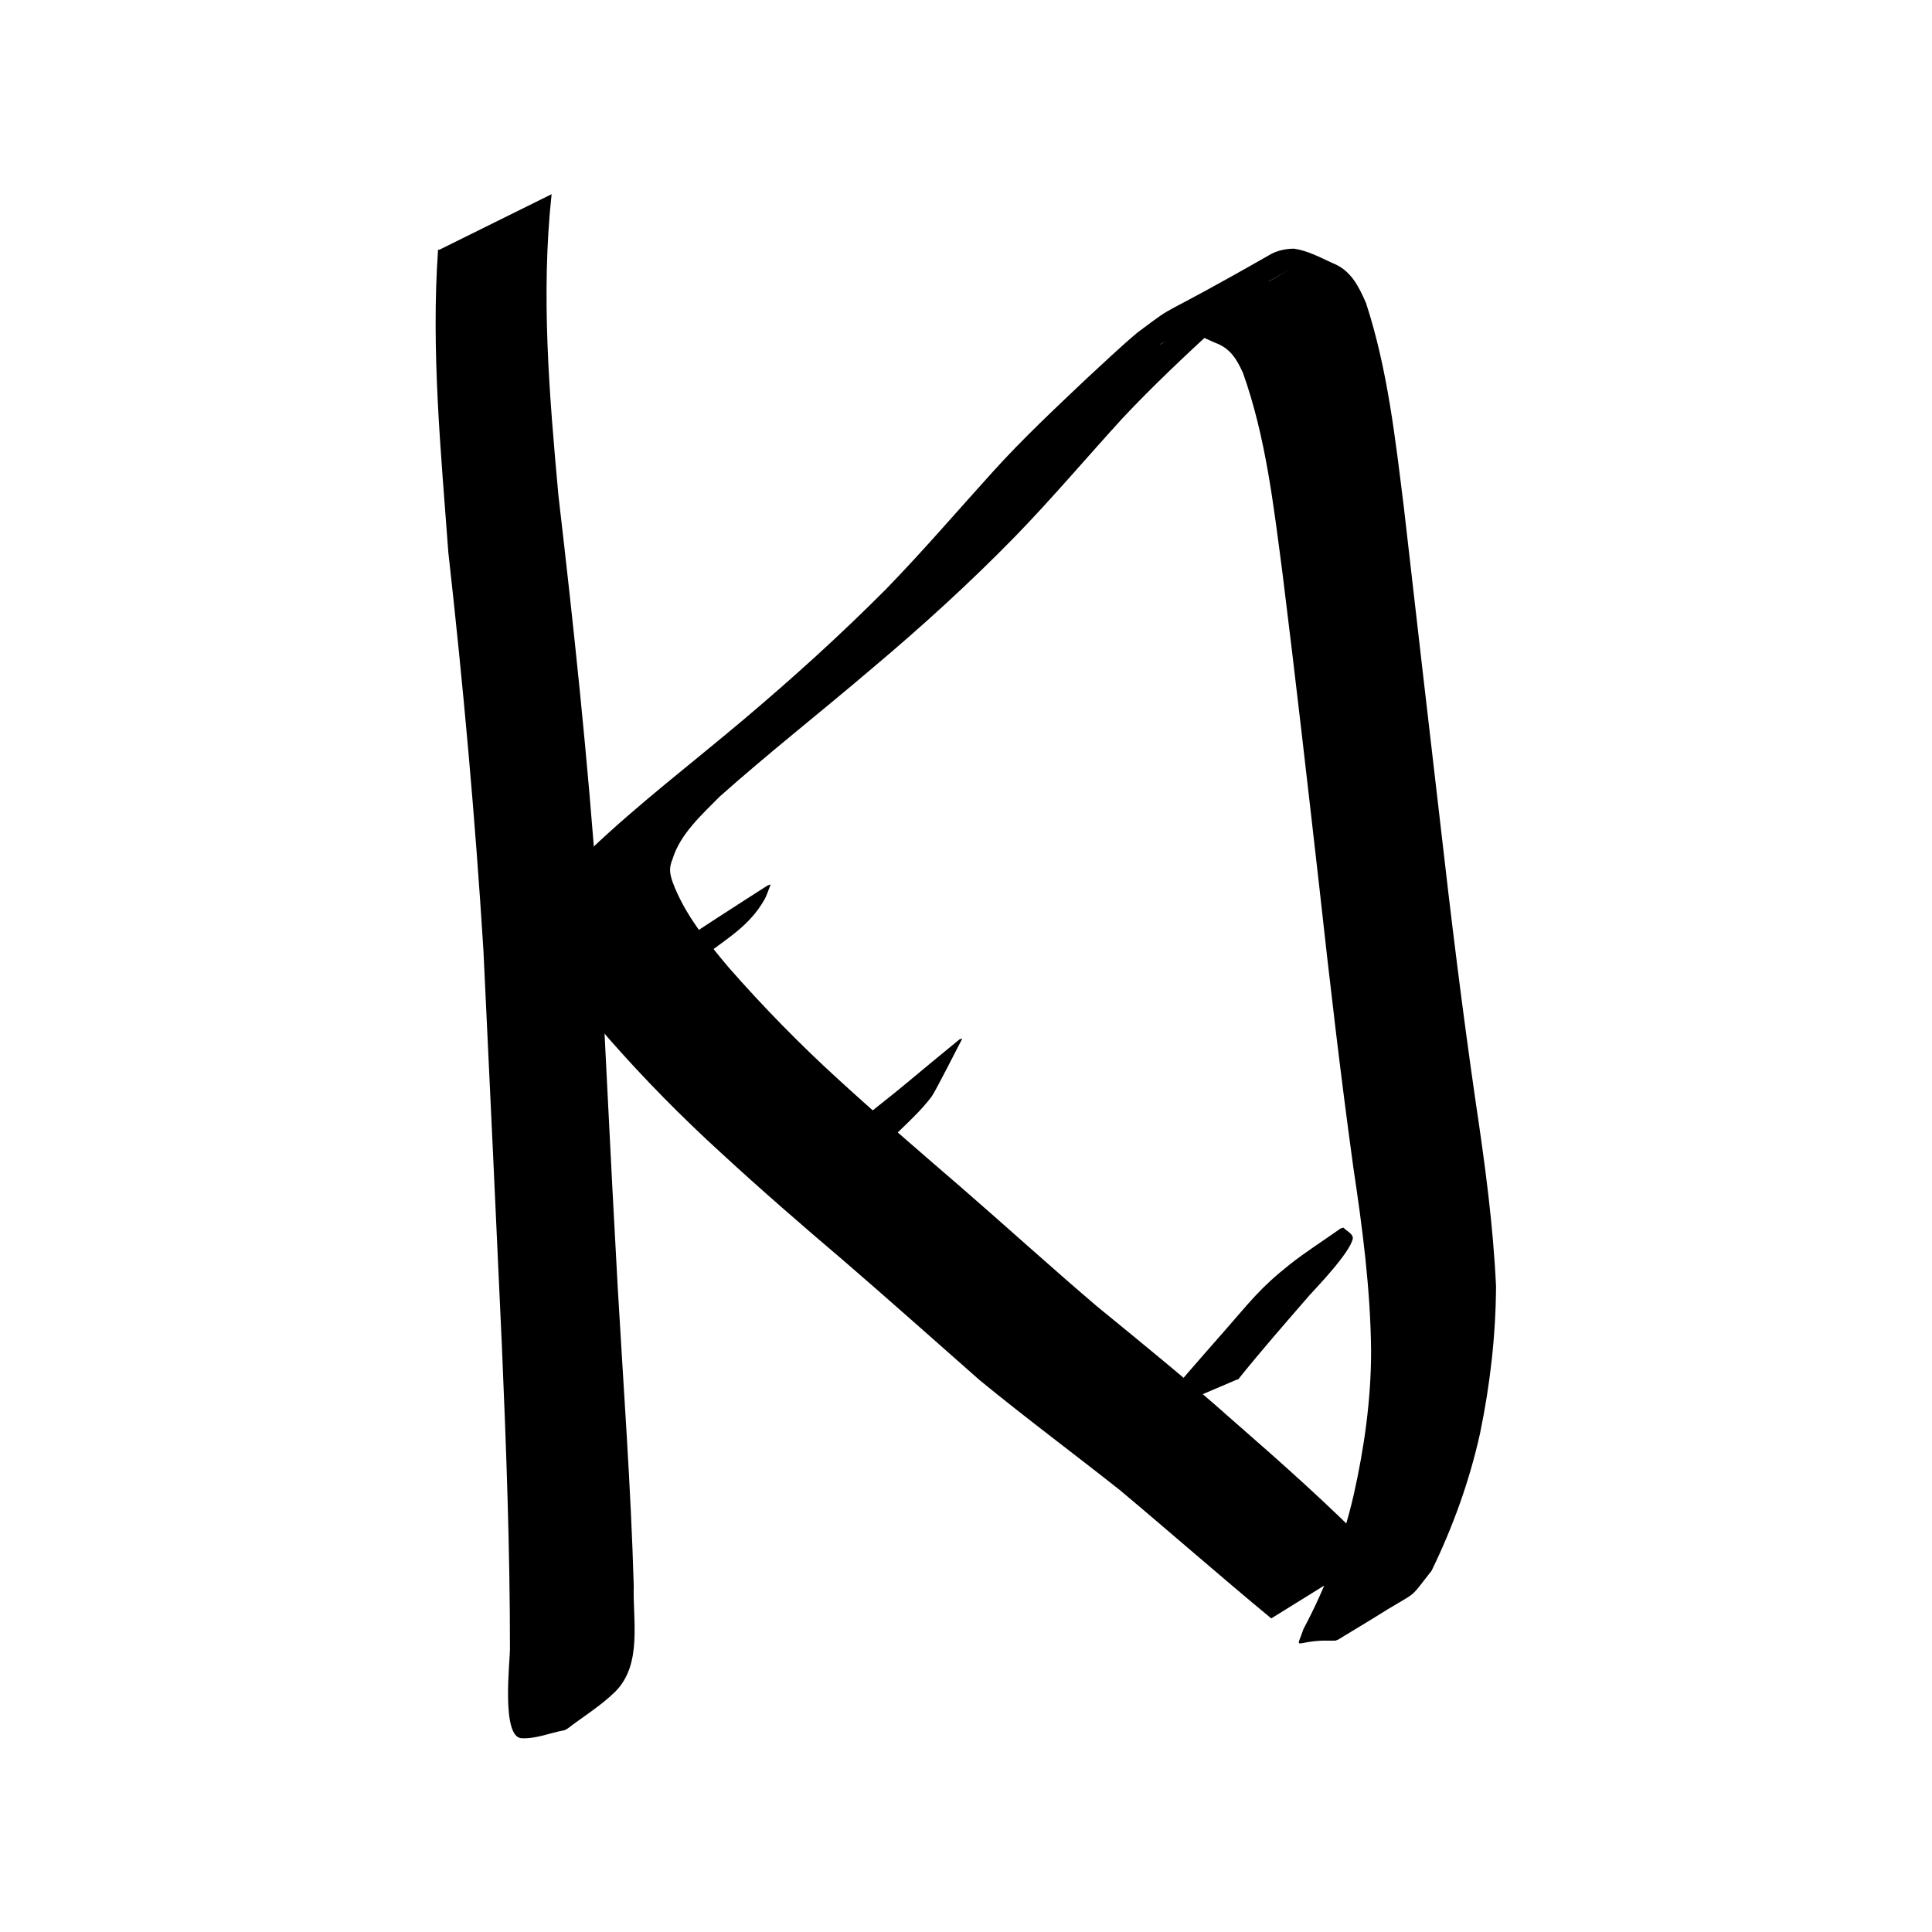 <?xml version="1.0" encoding="UTF-8" standalone="no"?>
<svg
   xmlns:dc="http://purl.org/dc/elements/1.1/"
   xmlns:cc="http://creativecommons.org/ns#"
   xmlns:rdf="http://www.w3.org/1999/02/22-rdf-syntax-ns#"
   xmlns:svg="http://www.w3.org/2000/svg"
   xmlns="http://www.w3.org/2000/svg"
   xmlns:sodipodi="http://sodipodi.sourceforge.net/DTD/sodipodi-0.dtd"
   xmlns:inkscape="http://www.inkscape.org/namespaces/inkscape"
   width="64"
   height="64"
   viewBox="0 0 16.933 16.933"
   version="1.1"
   id="svg2466"
   inkscape:version="1.0.2 (e86c870879, 2021-01-15)"
   sodipodi:docname="previous.svg">
  <defs
     id="defs2460" />
  <sodipodi:namedview
     id="base"
     pagecolor="#ffffff"
     bordercolor="#666666"
     borderopacity="1.0"
     inkscape:pageopacity="0.0"
     inkscape:pageshadow="2"
     inkscape:zoom="7.9195959"
     inkscape:cx="11.013002"
     inkscape:cy="37.947495"
     inkscape:document-units="mm"
     inkscape:current-layer="layer1"
     inkscape:document-rotation="0"
     showgrid="false"
     units="px"
     inkscape:window-width="2560"
     inkscape:window-height="1403"
     inkscape:window-x="1080"
     inkscape:window-y="104"
     inkscape:window-maximized="1" />
  <g
     inkscape:label="Layer 1"
     inkscape:groupmode="layer"
     id="layer1">
    <g
       id="g2418"
       transform="matrix(2.5,0,0,2.5,-200.068,-478.678)">
      <path
         style="fill:#000000;fill-opacity:1;stroke:none;stroke-width:1;stroke-opacity:0.417"
         id="path3682"
         d="m 84.851,196.916 c -0.16,-0.165 -0.332,-0.317 -0.505,-0.468 -0.154,-0.137 -0.314,-0.267 -0.473,-0.397 -0.161,-0.137 -0.317,-0.279 -0.476,-0.417 -0.145,-0.125 -0.289,-0.249 -0.43,-0.378 -0.136,-0.124 -0.265,-0.256 -0.386,-0.394 -0.077,-0.092 -0.154,-0.186 -0.196,-0.299 -0.01,-0.03 -0.013,-0.049 0,-0.08 0.026,-0.087 0.103,-0.156 0.164,-0.218 0.174,-0.155 0.358,-0.299 0.536,-0.451 0.175,-0.147 0.344,-0.301 0.503,-0.464 0.129,-0.133 0.249,-0.275 0.374,-0.412 0.106,-0.113 0.219,-0.219 0.333,-0.324 0.061,-0.053 0.116,-0.112 0.183,-0.158 0.159,-0.091 0.025,-0.014 -0.382,0.222 -0.01,0.004 0.012,-0.007 0.019,-0.011 0.016,-0.009 0.033,-0.016 0.051,-0.022 0.042,-0.011 0.082,0.01 0.119,0.027 0.054,0.019 0.077,0.056 0.1,0.107 0.08,0.225 0.107,0.464 0.138,0.699 0.046,0.369 0.088,0.739 0.13,1.108 0.036,0.327 0.074,0.654 0.119,0.98 0.032,0.213 0.06,0.426 0.062,0.642 0,0.17 -0.024,0.339 -0.061,0.504 -0.038,0.164 -0.097,0.322 -0.176,0.47 -0.026,0.076 -0.032,0.045 0.066,0.041 0.015,0 0.031,0 0.046,0 0,0 0.01,-0.004 0.01,-0.004 v 0 c 0.039,-0.024 0.078,-0.047 0.117,-0.071 0.175,-0.111 0.12,-0.056 0.21,-0.17 0.075,-0.154 0.133,-0.315 0.17,-0.482 0.035,-0.169 0.055,-0.341 0.056,-0.515 -0.01,-0.216 -0.039,-0.43 -0.071,-0.644 -0.047,-0.324 -0.087,-0.65 -0.124,-0.976 -0.043,-0.37 -0.086,-0.74 -0.128,-1.11 -0.03,-0.241 -0.057,-0.486 -0.133,-0.718 -0.026,-0.059 -0.053,-0.114 -0.116,-0.139 -0.044,-0.02 -0.088,-0.044 -0.136,-0.051 -0.027,0 -0.057,0.006 -0.081,0.019 -0.434,0.248 -0.31,0.157 -0.468,0.275 -0.061,0.051 -0.119,0.107 -0.178,0.161 -0.112,0.106 -0.225,0.212 -0.329,0.327 -0.124,0.137 -0.244,0.277 -0.373,0.41 -0.16,0.161 -0.328,0.313 -0.501,0.459 -0.18,0.152 -0.368,0.295 -0.539,0.458 -0.089,0.099 -0.186,0.208 -0.14,0.35 0.047,0.117 0.126,0.217 0.208,0.312 0.123,0.14 0.253,0.272 0.391,0.398 0.141,0.13 0.285,0.255 0.431,0.379 0.16,0.138 0.318,0.279 0.477,0.419 0.161,0.132 0.328,0.256 0.491,0.385 0.178,0.149 0.352,0.302 0.531,0.45 0,0 0.371,-0.23 0.371,-0.23 z" />
      <path
         style="fill:#000000;fill-opacity:1;stroke:none;stroke-width:1;stroke-opacity:0.417"
         id="path3684"
         d="m 81.563,192.346 c -0.025,0.354 0.01,0.709 0.036,1.062 0.052,0.464 0.094,0.929 0.123,1.395 0.022,0.464 0.044,0.928 0.065,1.393 0.015,0.352 0.028,0.704 0.028,1.057 0,0.043 -0.031,0.307 0.04,0.312 0.051,0.003 0.101,-0.019 0.151,-0.028 0,0 0.01,-0.005 0.01,-0.005 v 0 c 0.056,-0.043 0.117,-0.08 0.168,-0.13 0.096,-0.096 0.061,-0.251 0.065,-0.37 -0.01,-0.349 -0.036,-0.696 -0.056,-1.044 -0.026,-0.463 -0.047,-0.926 -0.072,-1.389 -0.033,-0.465 -0.082,-0.927 -0.136,-1.39 -0.032,-0.351 -0.062,-0.705 -0.024,-1.057 0,0 -0.394,0.195 -0.394,0.195 z" />
      <path
         style="fill:#000000;fill-opacity:1;stroke:none;stroke-width:1;stroke-opacity:0.417"
         id="path3837"
         d="m 82.5,194.82 c 0.079,-0.061 0.154,-0.103 0.206,-0.193 0.01,-0.017 0.015,-0.036 0.023,-0.055 0,0 -0.01,0.003 -0.01,0.003 v 0 c -0.095,0.061 -0.268,0.171 -0.362,0.238 -0.034,0.024 -0.065,0.052 -0.098,0.078 -0.02,0.016 -0.041,0.031 -0.061,0.046 0,0 0.299,-0.118 0.299,-0.118 z" />
      <path
         style="fill:#000000;fill-opacity:1;stroke:none;stroke-width:1;stroke-opacity:0.417"
         id="path3839"
         d="m 83.092,195.529 c 0.061,-0.076 0.142,-0.135 0.201,-0.213 0.013,-0.017 0.096,-0.182 0.108,-0.204 0,0 -0.01,0.003 -0.01,0.003 v 0 c -0.063,0.052 -0.127,0.104 -0.19,0.157 -0.067,0.056 -0.138,0.108 -0.203,0.167 -0.052,0.048 -0.136,0.148 -0.186,0.208 0,0 0.277,-0.117 0.277,-0.117 z" />
      <path
         style="fill:#000000;fill-opacity:1;stroke:none;stroke-width:1;stroke-opacity:0.417"
         id="path3841"
         d="m 84.368,196.307 c 0.081,-0.101 0.166,-0.198 0.251,-0.296 0.016,-0.018 0.144,-0.15 0.151,-0.199 0,-0.016 -0.022,-0.025 -0.033,-0.037 0,0 -0.01,0.003 -0.01,0.003 v 0 c -0.059,0.042 -0.121,0.081 -0.178,0.126 -0.106,0.084 -0.141,0.133 -0.228,0.232 -0.087,0.099 -0.174,0.198 -0.258,0.3 0,0 0.3,-0.128 0.3,-0.128 z" />
    </g>
  </g>
</svg>
